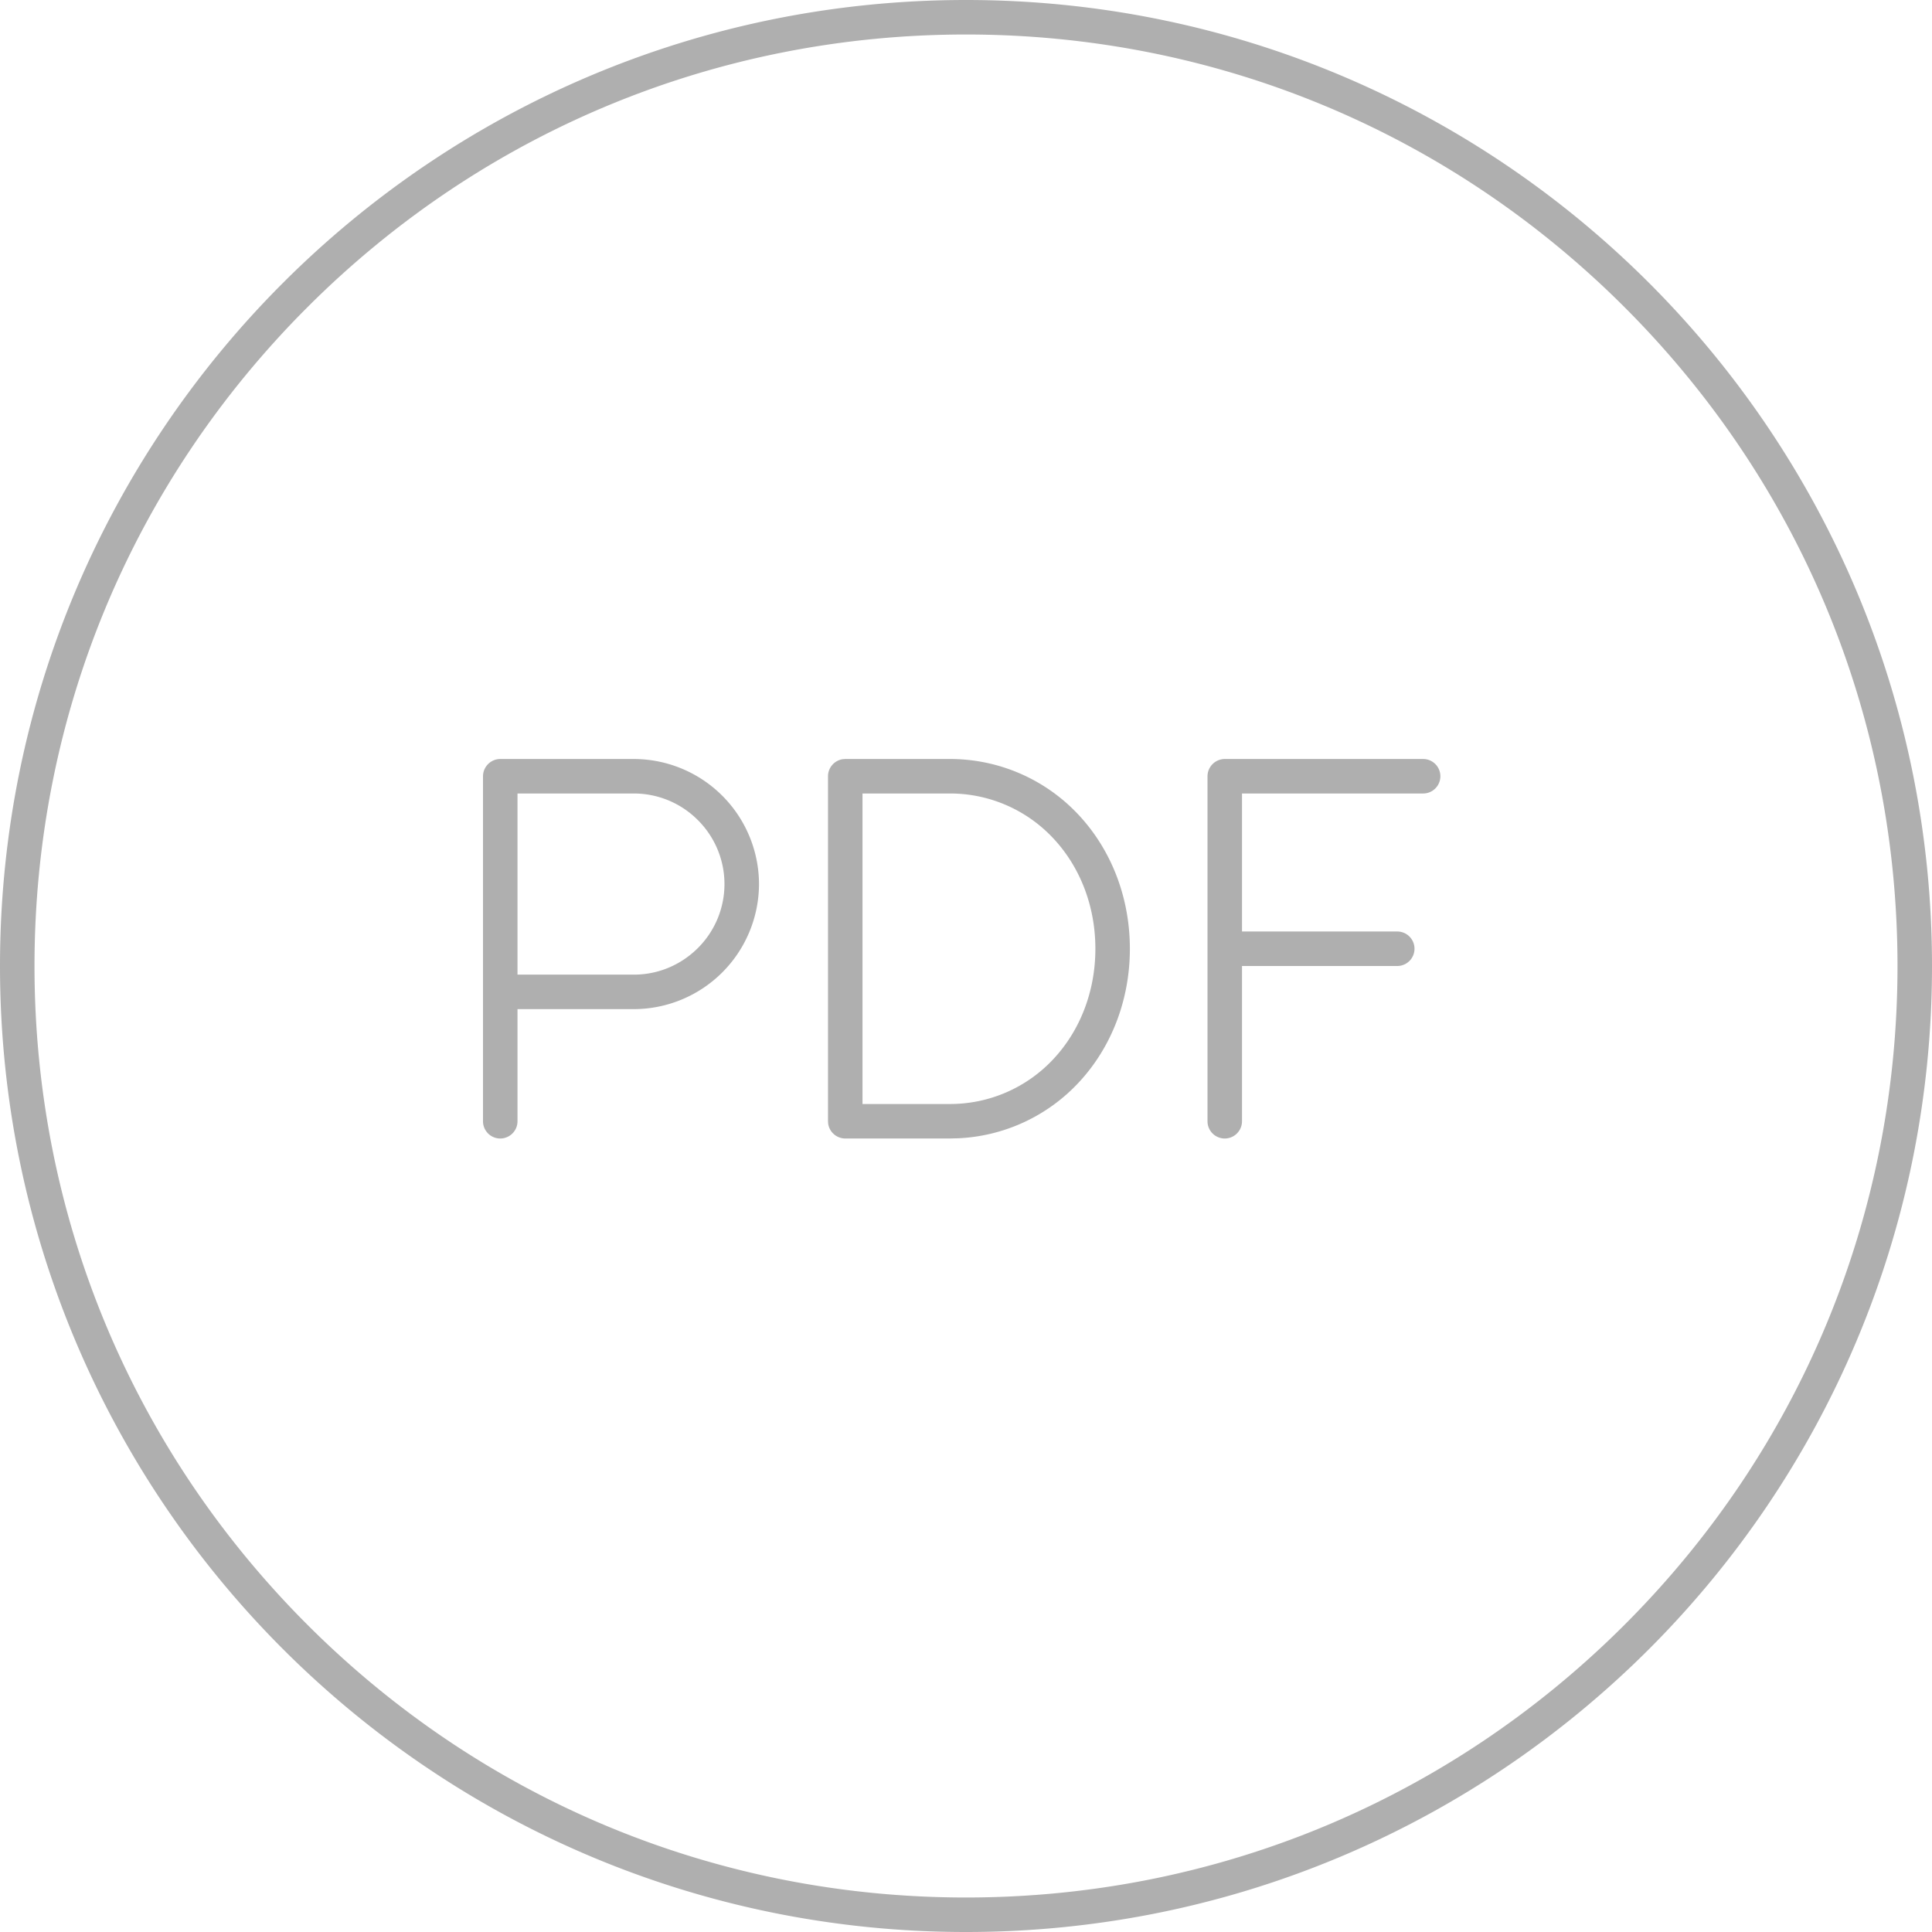 <svg xmlns="http://www.w3.org/2000/svg" width="56" height="56" viewBox="0 0 56 56">
    <path fill="#AFAFAF" fill-rule="evenodd" d="M28 0c15.464 0 28 12.536 28 28S43.464 56 28 56 0 43.464 0 28 12.536 0 28 0zm0 1C20.788 1 14.008 3.809 8.908 8.908 3.808 14.008 1 20.788 1 28c0 7.212 2.809 13.992 7.908 19.092C14.008 52.192 20.788 55 28 55c7.212 0 13.992-2.809 19.092-7.908C52.192 41.992 55 35.212 55 28c0-7.212-2.809-13.992-7.908-19.092C41.992 3.808 35.212 1 28 1zm-9.625 21A3.634 3.634 0 0 1 22 25.625a3.634 3.634 0 0 1-3.625 3.625H15v3.25a.5.5 0 0 1-1 0v-10a.503.503 0 0 1 .5-.5zm0 1H15v5.25h3.375c.722 0 1.376-.294 1.854-.771a2.616 2.616 0 0 0 0-3.707A2.615 2.615 0 0 0 18.375 23zm6.125-1h3a5.094 5.094 0 0 1 3.772 1.628c.933 1.002 1.478 2.376 1.478 3.872s-.545 2.87-1.478 3.872a5.086 5.086 0 0 1-3.507 1.622L27.5 33h-3a.503.503 0 0 1-.494-.422L24 32.5v-10a.503.503 0 0 1 .422-.494L24.5 22h3zm16.75 0a.5.5 0 0 1 0 1H36v4h4.5a.5.5 0 0 1 0 1H36v4.5a.5.5 0 0 1-1 0v-10a.503.503 0 0 1 .5-.5zM27.5 23H25v9h2.5a4.09 4.09 0 0 0 3.04-1.31c.755-.81 1.21-1.936 1.21-3.19s-.455-2.38-1.21-3.19A4.089 4.089 0 0 0 27.5 23z"/>
</svg>
